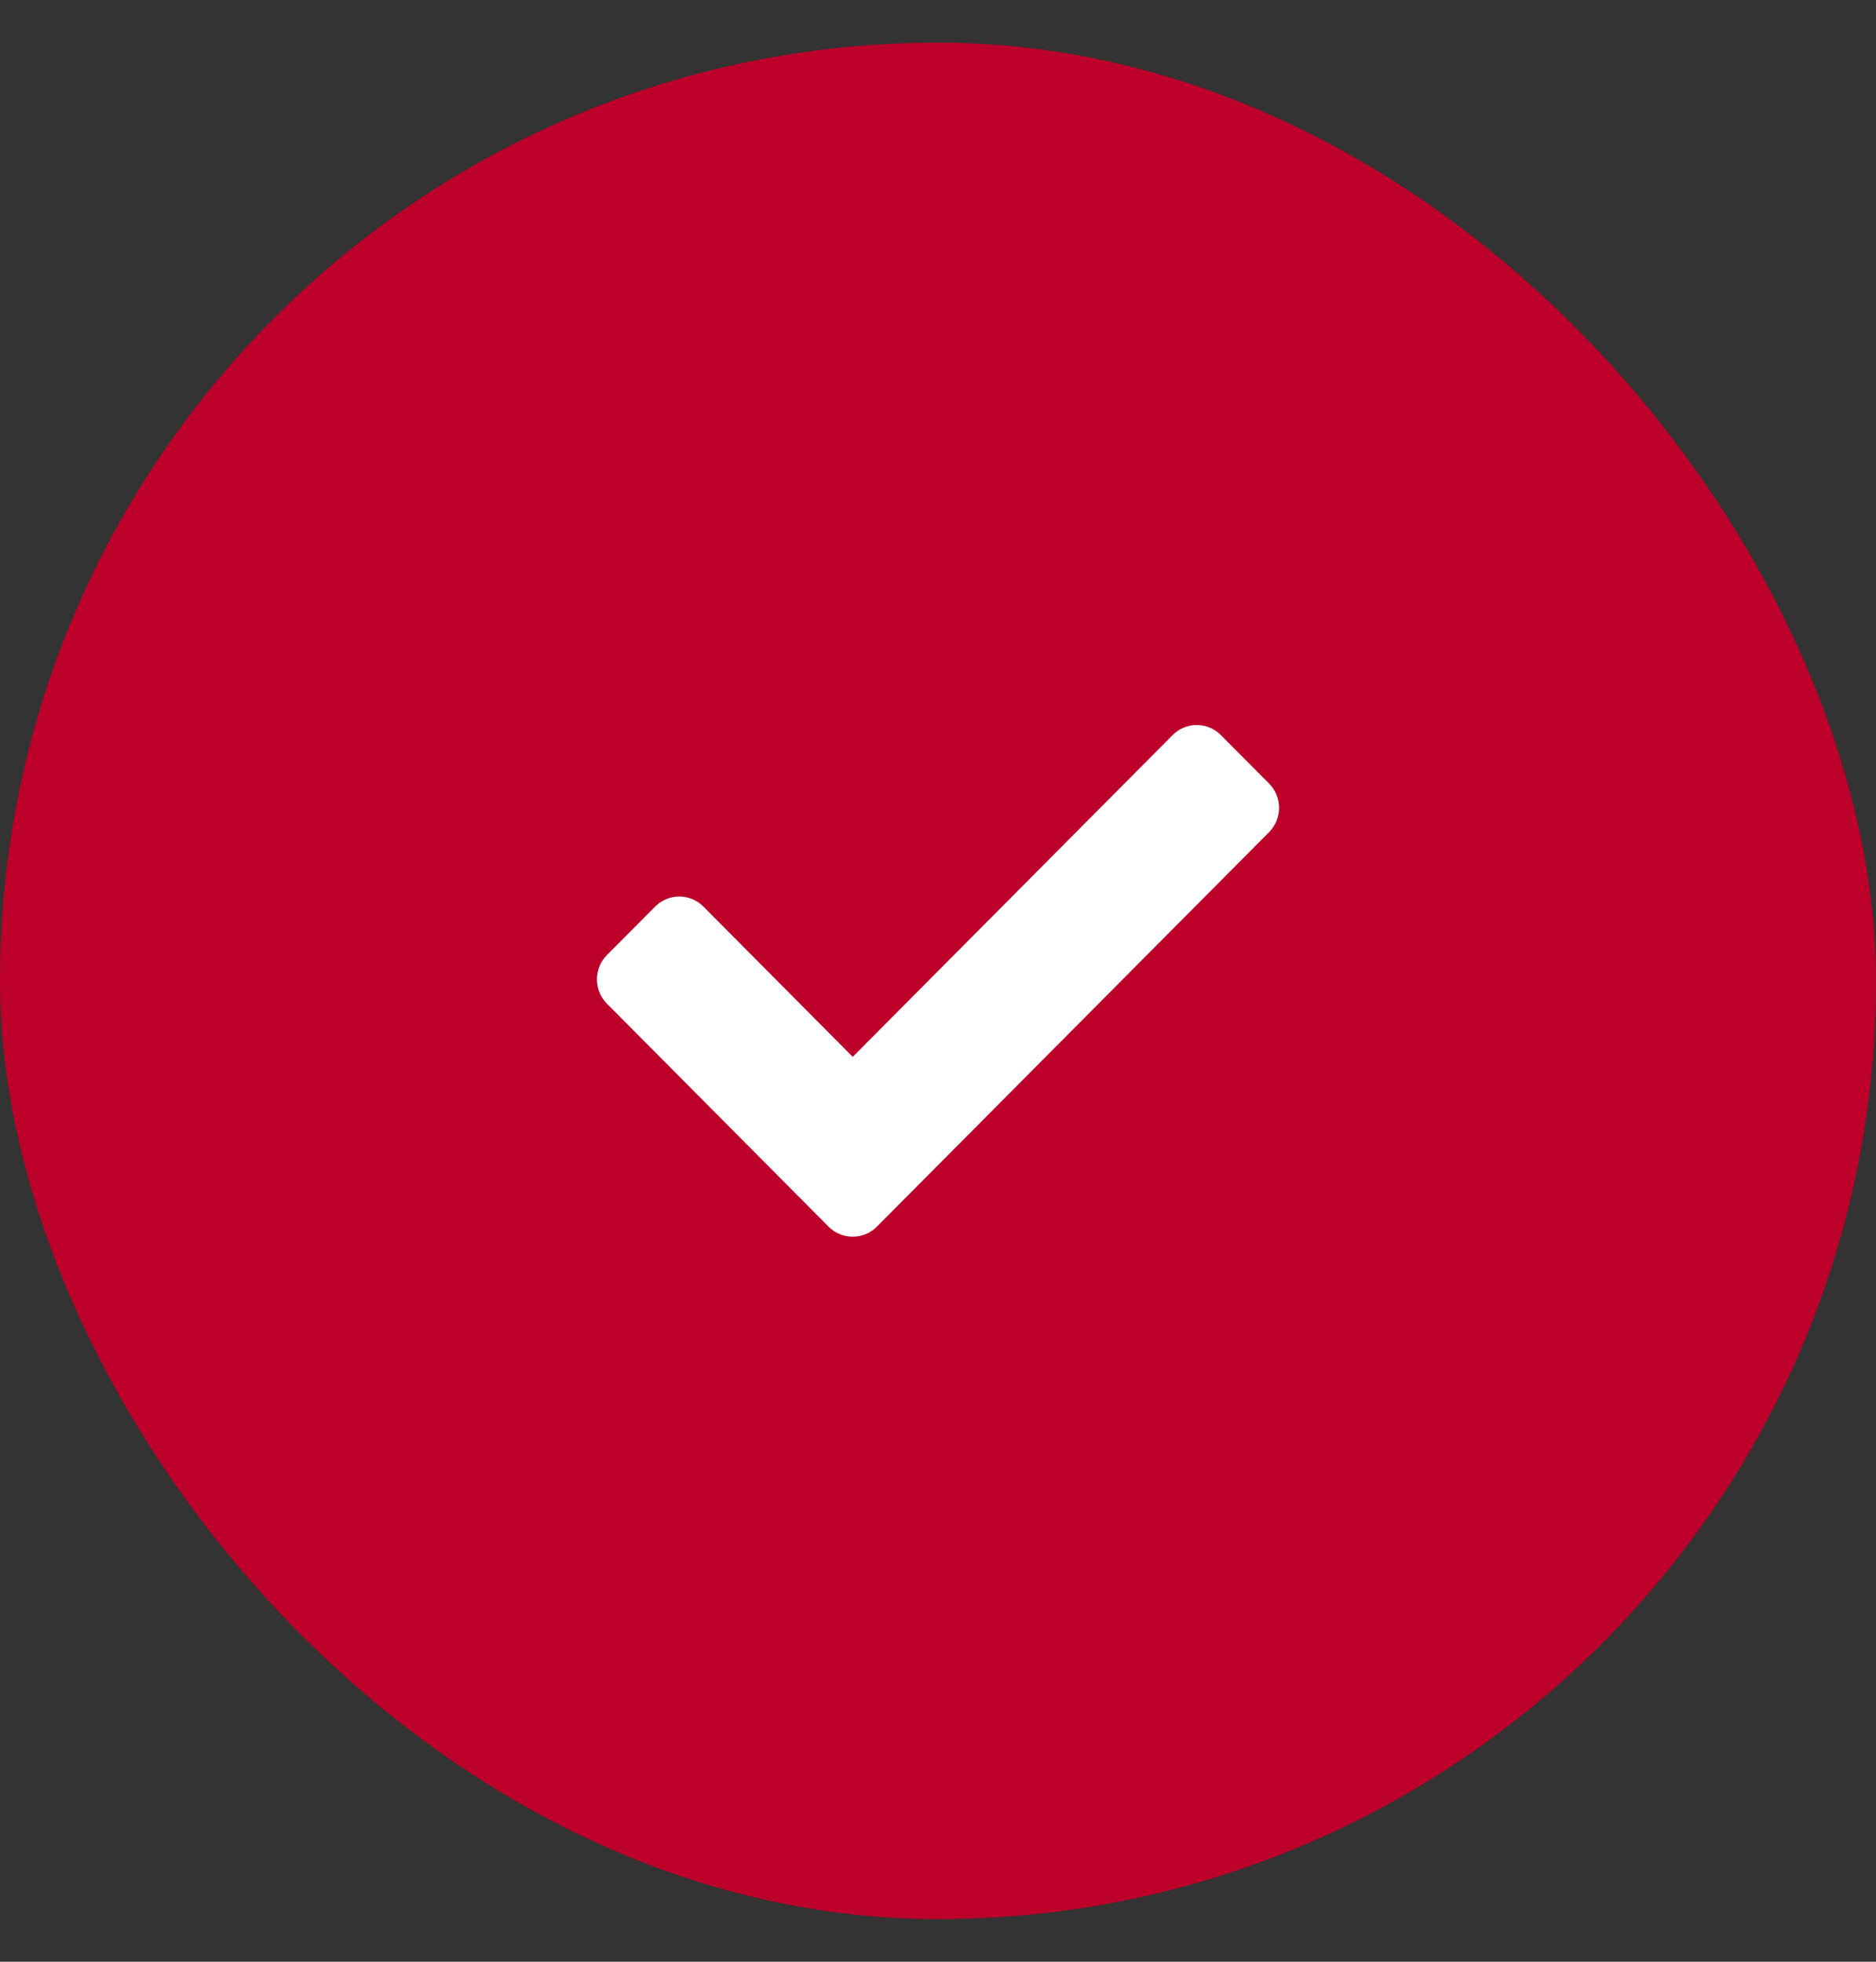 <svg width="22" height="23" viewBox="0 0 22 23" fill="none" xmlns="http://www.w3.org/2000/svg">
<rect x="0" y="0" width="22" height="23" fill="#333333" stroke="none"/>
<rect y="0.5" width="22" height="22" rx="11" fill="#BD002A"/>
<path d="M9.717 14.382L7.117 11.767C6.961 11.61 6.961 11.355 7.117 11.198L7.683 10.629C7.839 10.472 8.092 10.472 8.249 10.629L10 12.391L13.752 8.618C13.908 8.461 14.161 8.461 14.317 8.618L14.883 9.187C15.039 9.344 15.039 9.599 14.883 9.756L10.283 14.382C10.127 14.539 9.873 14.539 9.717 14.382Z" fill="white"/>
</svg>
